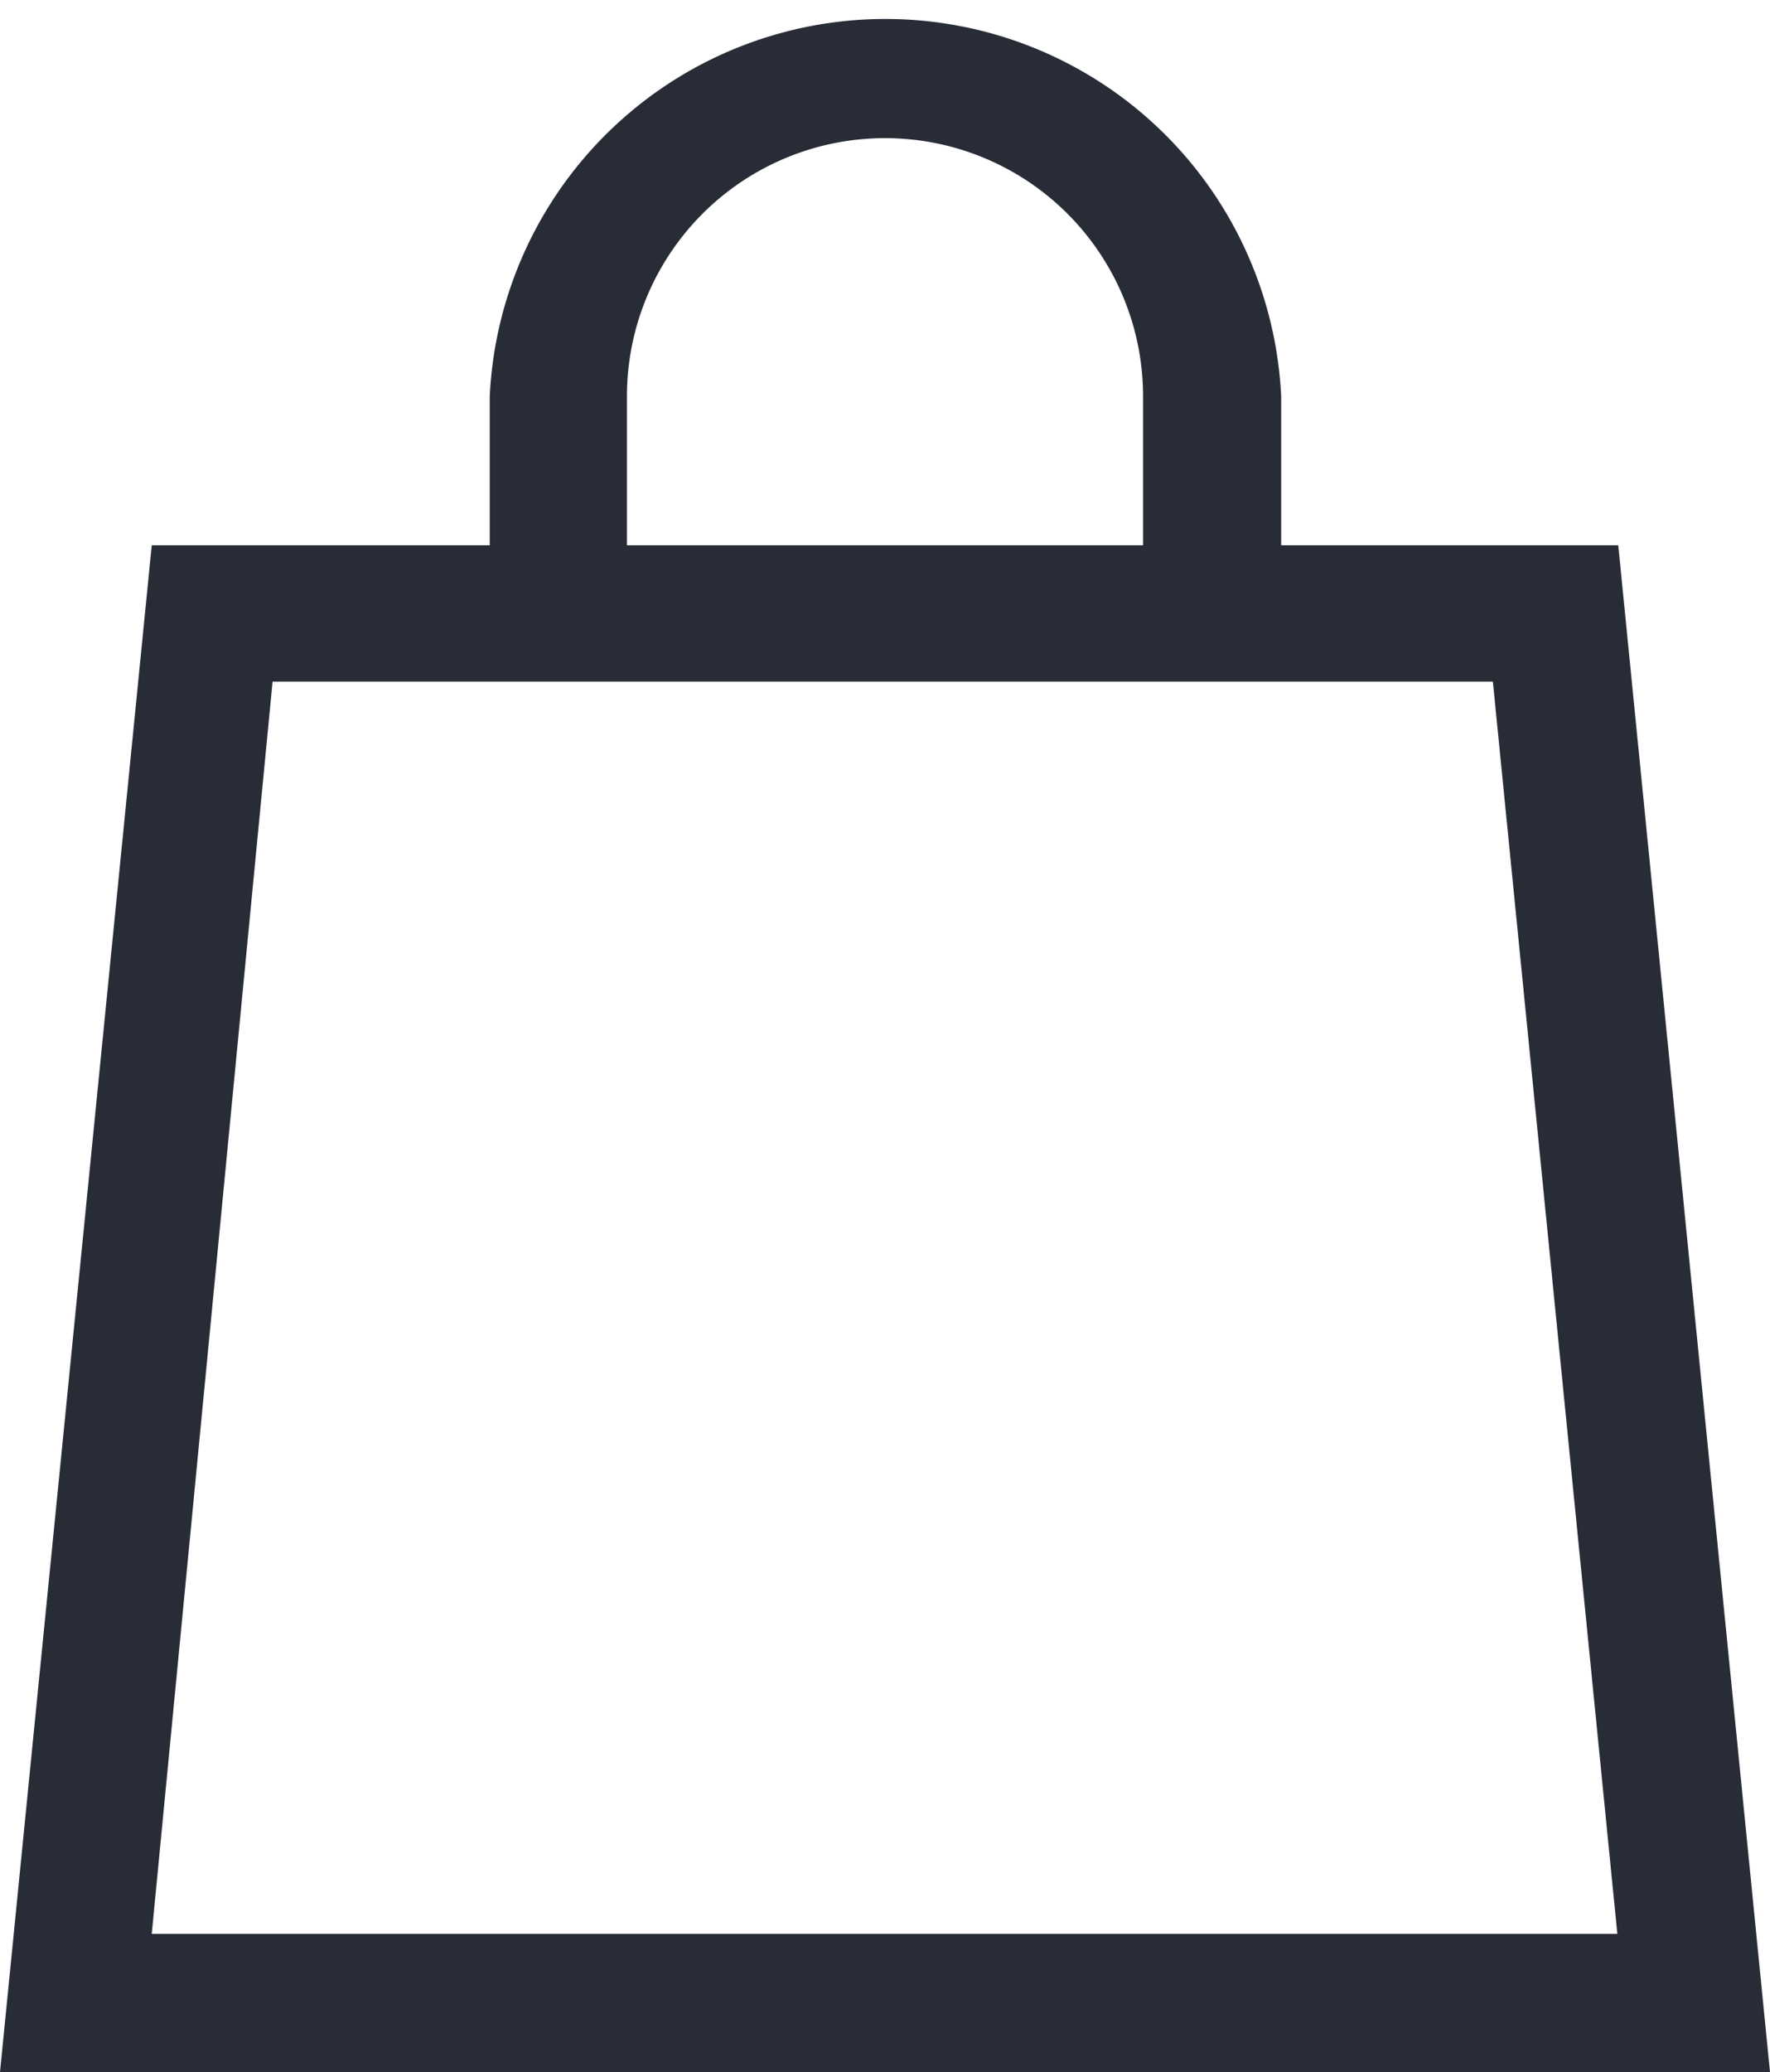 <svg xmlns="http://www.w3.org/2000/svg" viewBox="0 0 19.48 22.8"><defs><style>.cls-1{fill:#282c36;}</style></defs><title>Asset 1</title><g id="Layer_2" data-name="Layer 2"><g id="Layer_1-2" data-name="Layer 1"><path class="cls-1" d="M17.81,6H14.1V4.36a4.36,4.36,0,0,0-8.71,0V6H1.67L0,22.8H19.48ZM6.9,4.36a2.84,2.84,0,0,1,5.68,0V6H6.9ZM1.67,21.28,3,7.5H16.43L17.8,21.28Z"/></g></g></svg>